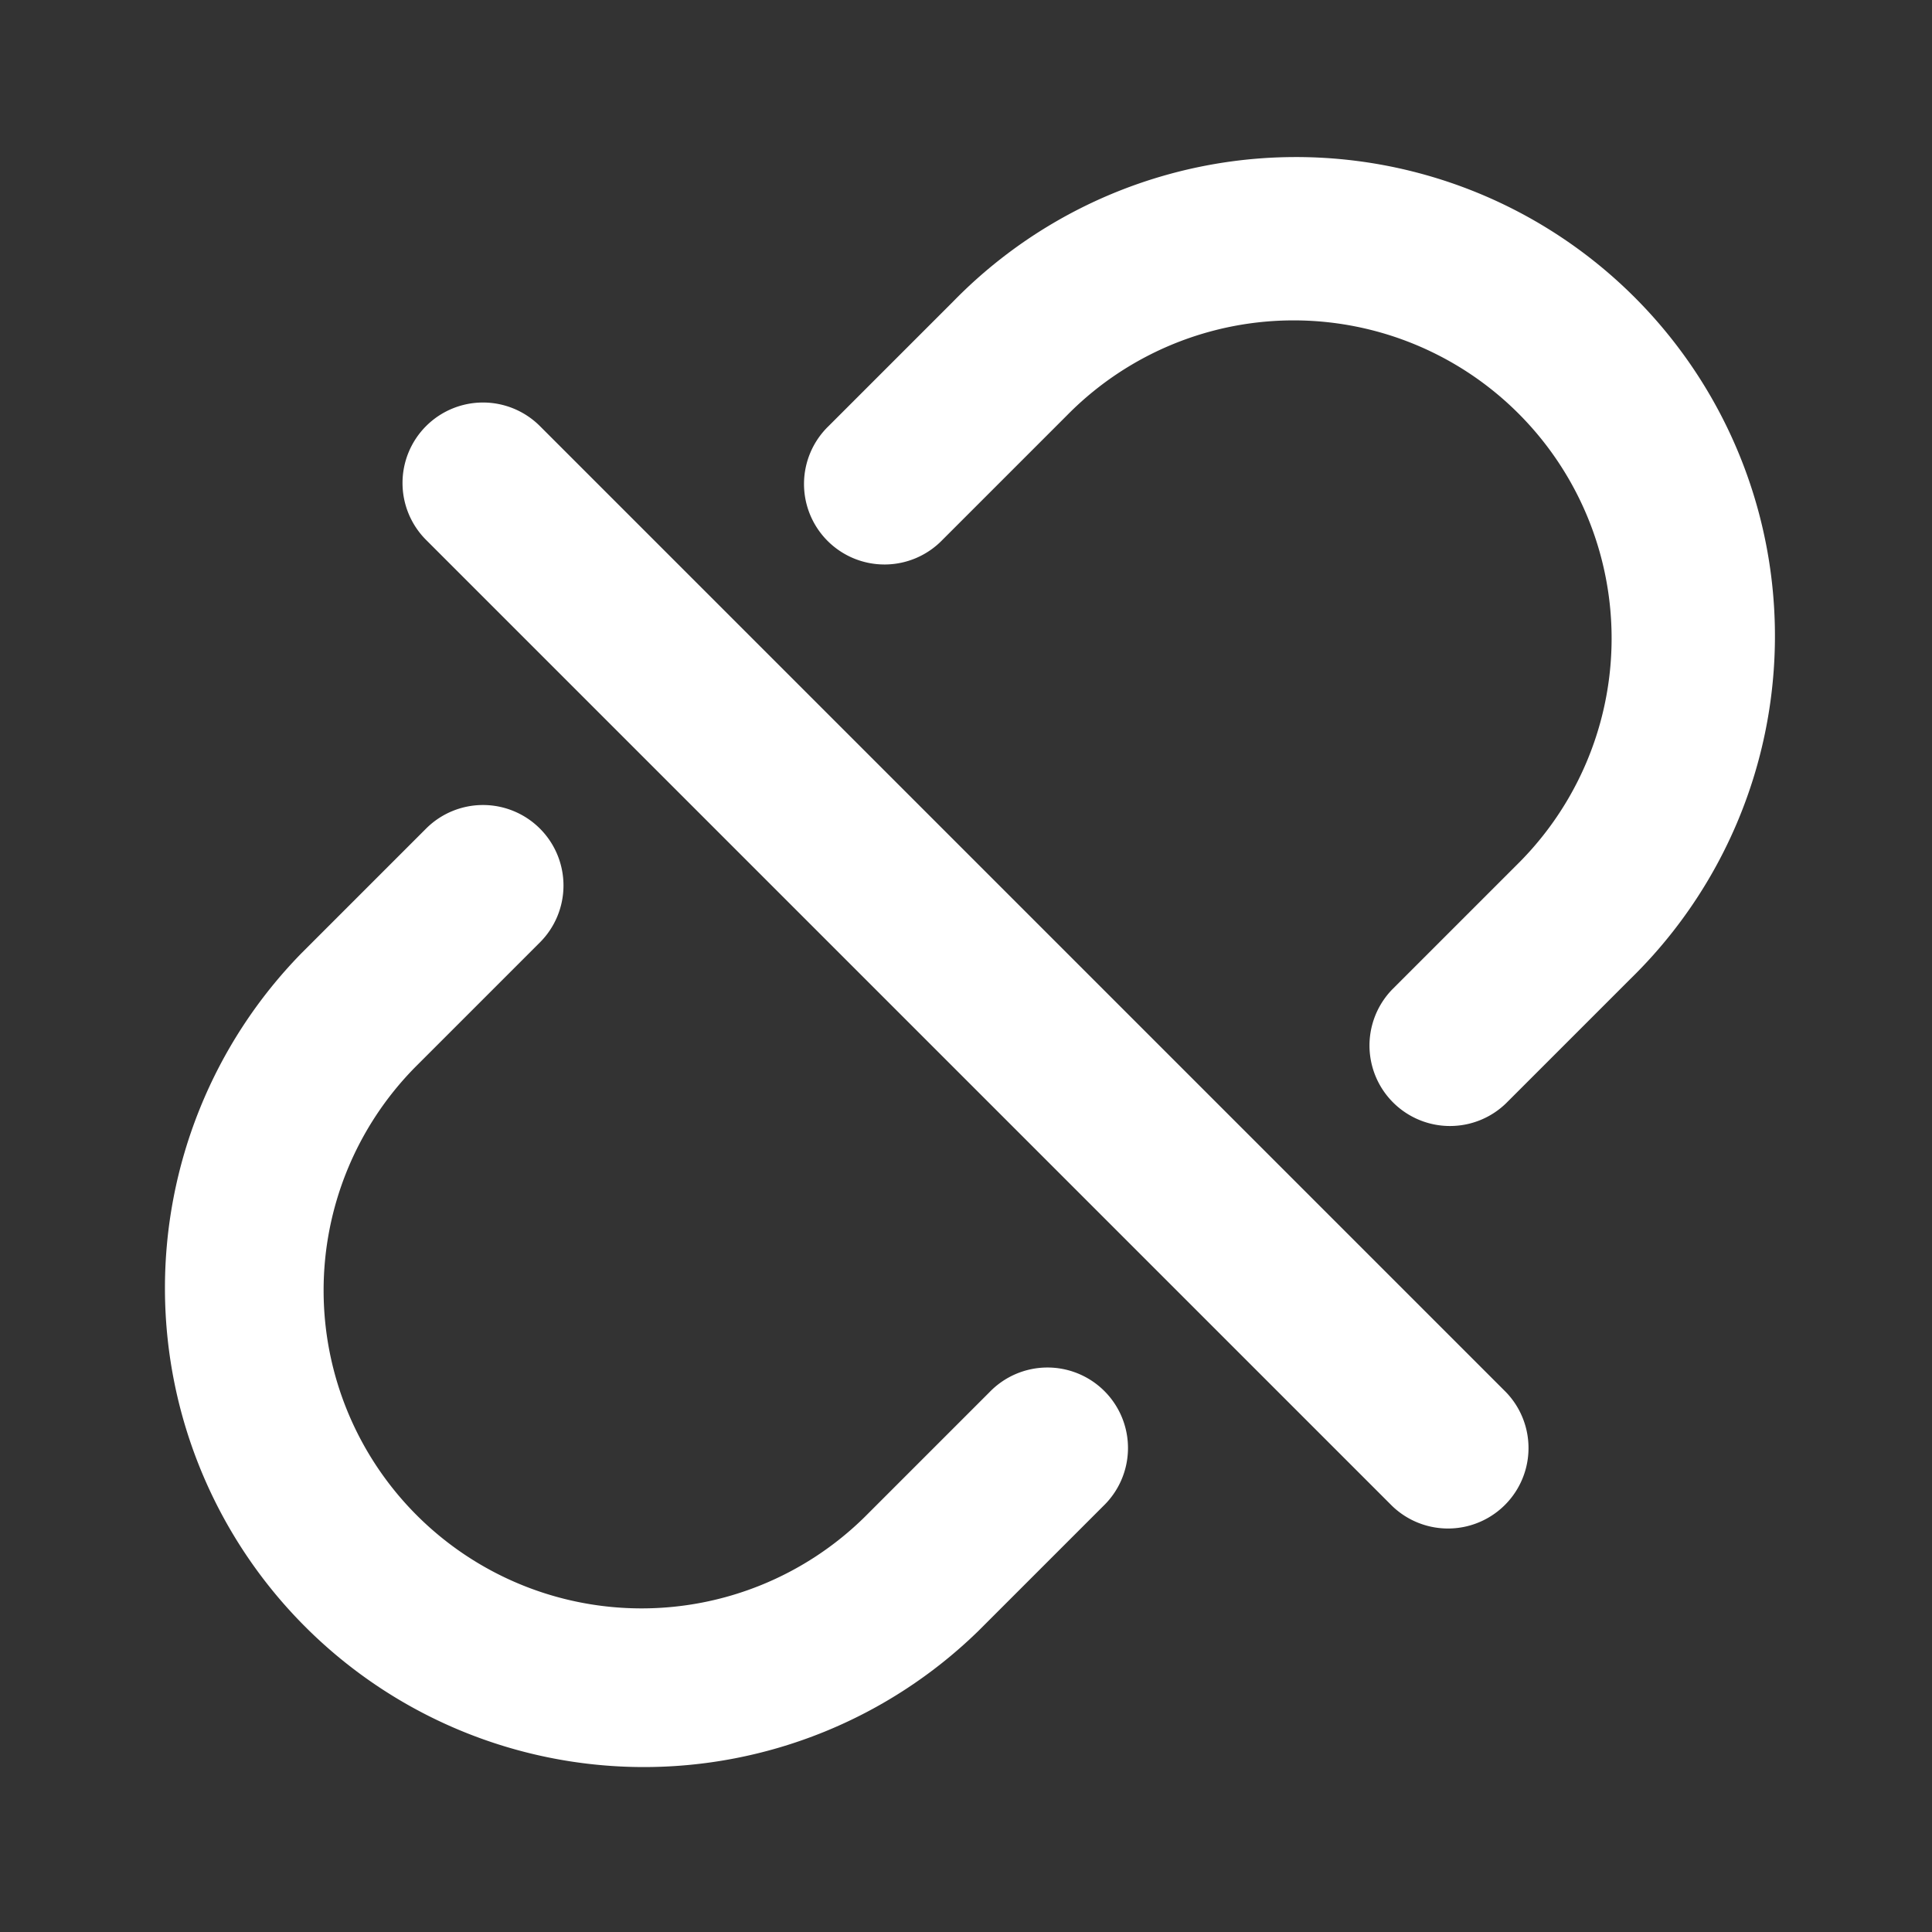 <?xml version="1.0" encoding="utf-8"?>
<svg fill="#FFFFFF" viewBox="0 0 24 24" xmlns="http://www.w3.org/2000/svg">
<rect x="0" y="0" width="24" height="24" fill="#333333" stroke="none"/>
<path _ngcontent-ng-c1909134112="" clip-rule="evenodd" d="M11.843 3.743a5.95 5.95 0 1 1 8.414 8.414l-1.55 1.55a1 1 0 0 1-1.414-1.414l1.55-1.55a3.95 3.95 0 1 0-5.586-5.586l-1.55 1.55a1 1 0 1 1-1.414-1.414l1.55-1.55Zm-6.55 1.55a1 1 0 0 1 1.414 0l12 12a1 1 0 0 1-1.414 1.414l-12-12a1 1 0 0 1 0-1.414Zm1.414 5a1 1 0 0 1 0 1.414l-1.55 1.55a3.95 3.95 0 0 0 5.586 5.586l1.55-1.55a1 1 0 1 1 1.414 1.414l-1.55 1.55a5.95 5.95 0 0 1-8.414-8.414l1.55-1.55a1 1 0 0 1 1.414 0Z" fill-rule="evenodd" style="color: inherit"/>
</svg>